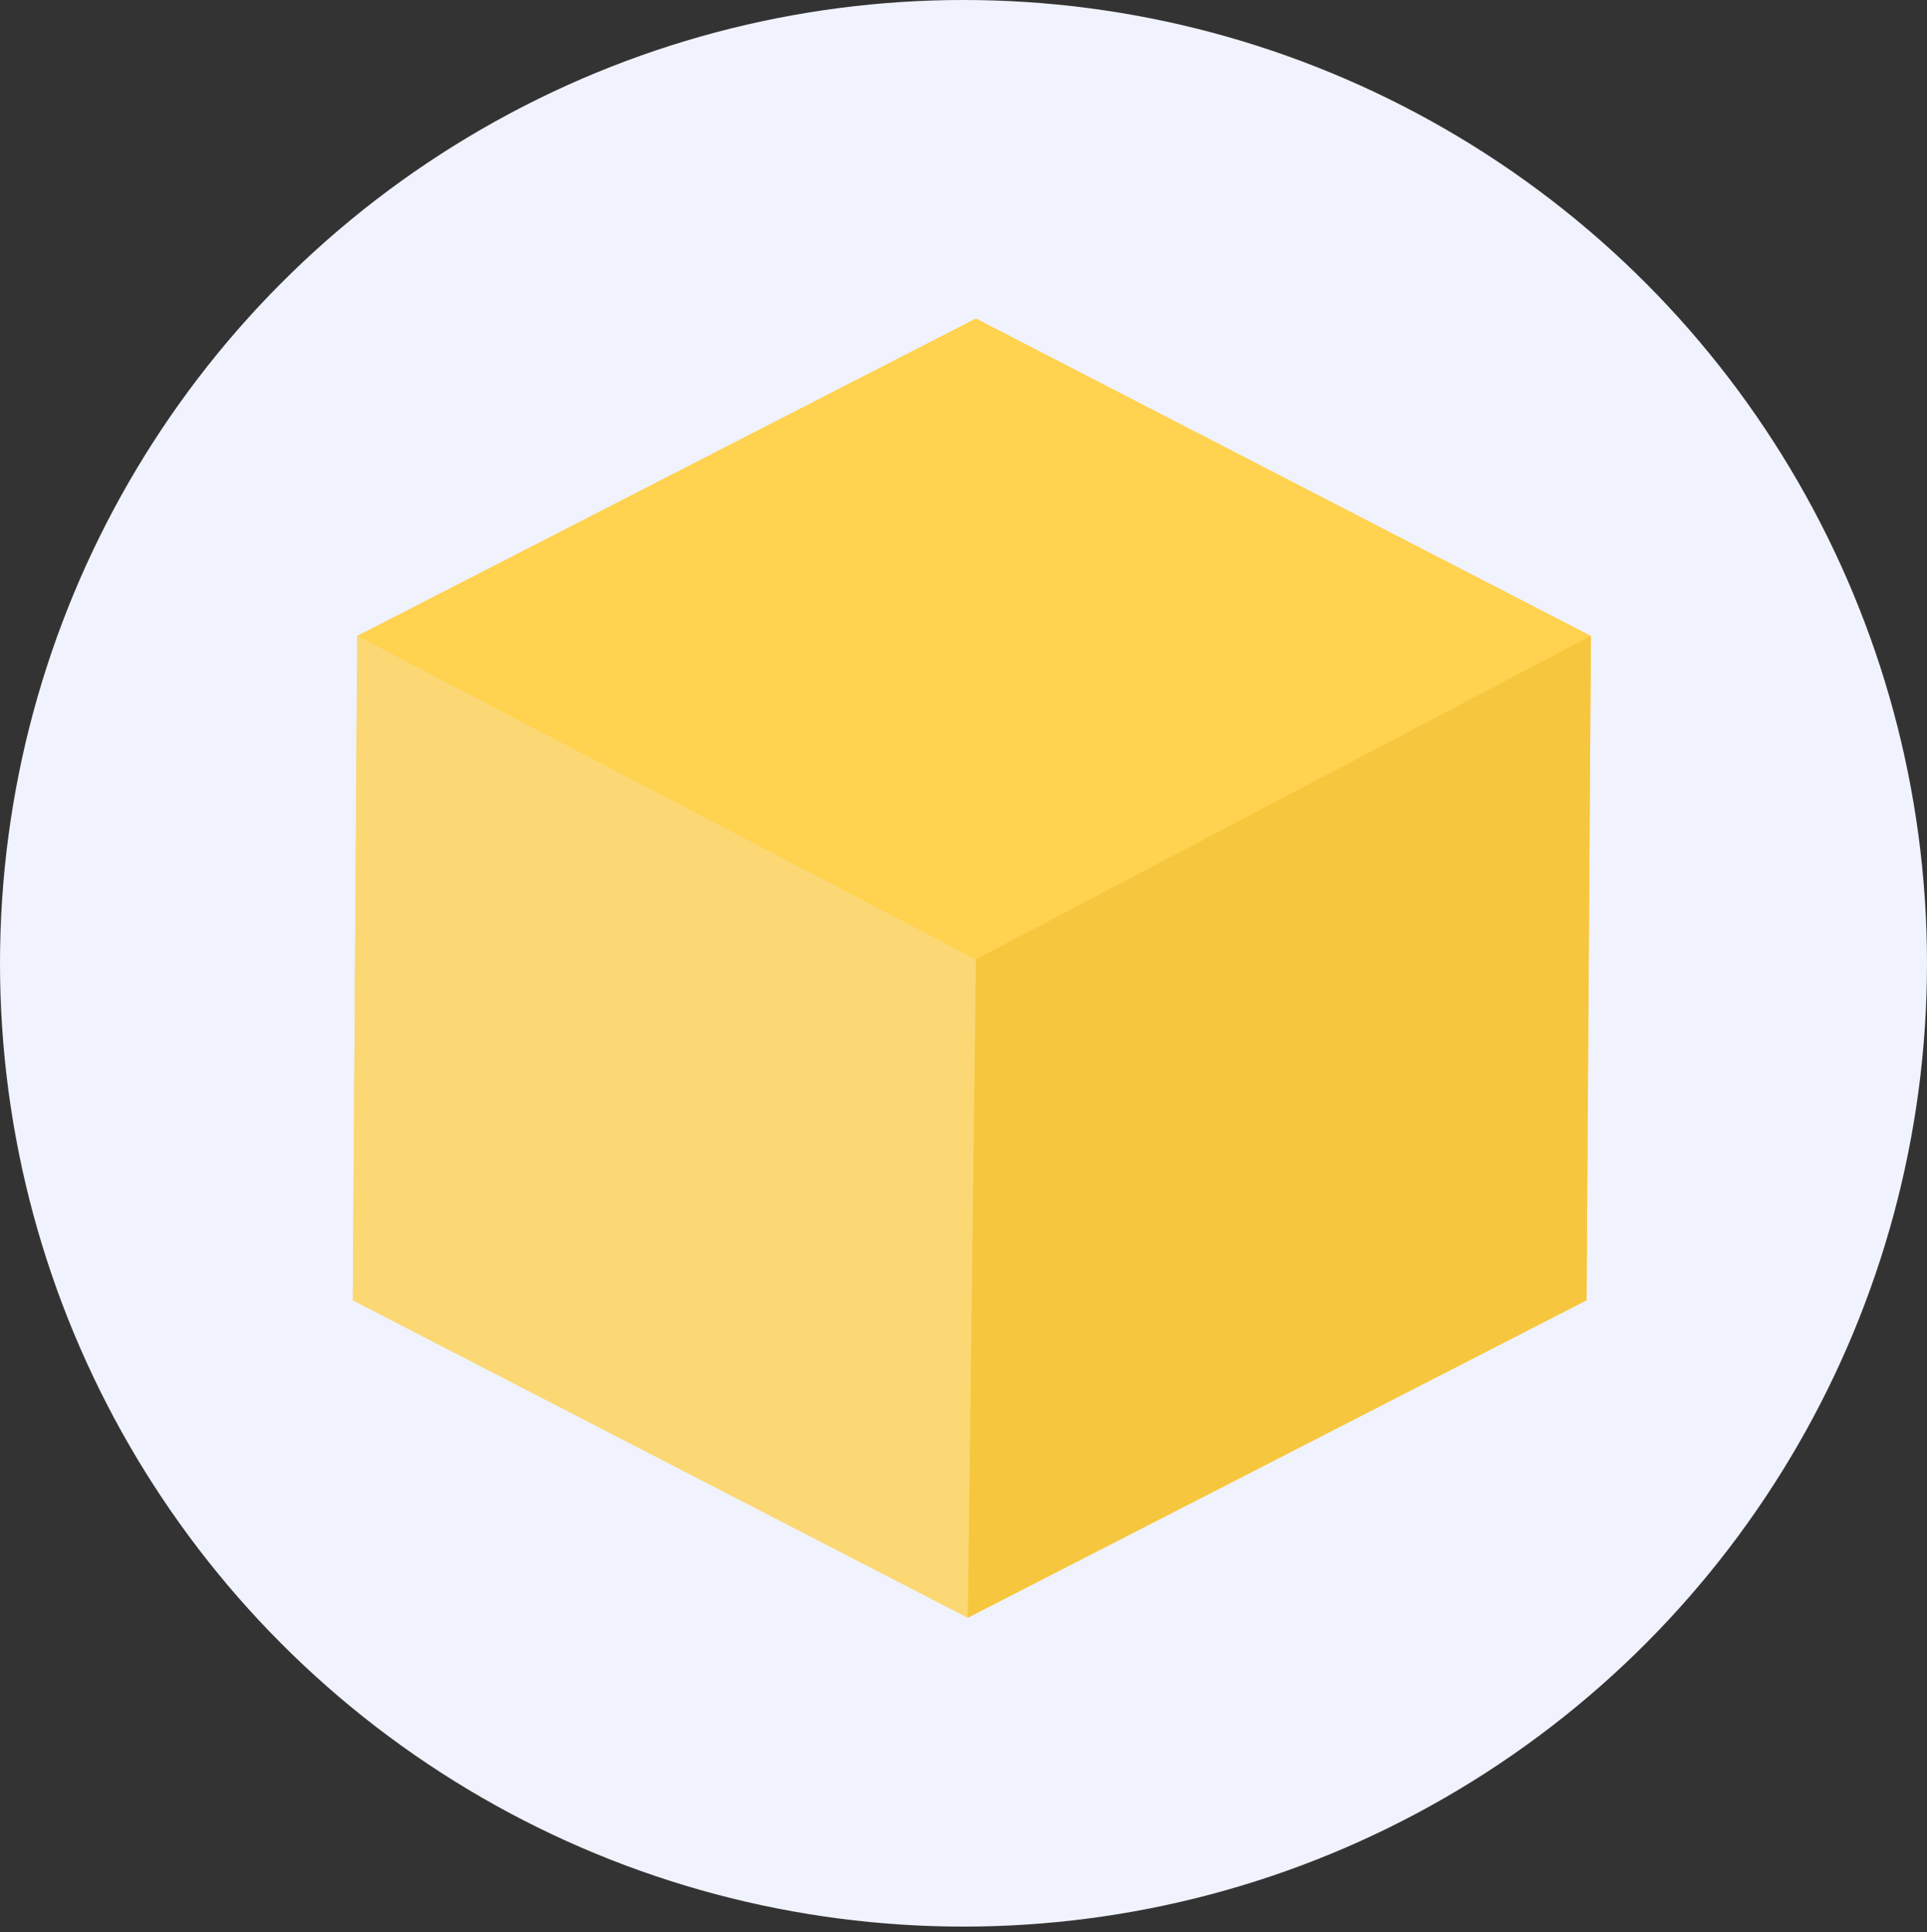 <?xml version="1.0" encoding="UTF-8"?>
<svg width="342px" height="343px" viewBox="0 0 342 343" version="1.1" xmlns="http://www.w3.org/2000/svg" xmlns:xlink="http://www.w3.org/1999/xlink">
    <rect x="0" y="0" width="342" height="343" fill="#333333" stroke="none"/>
    <!-- Generator: Sketch 64 (93537) - https://sketch.com -->
    <title>Artboard</title>
    <desc>Created with Sketch.</desc>
    <g id="Artboard" stroke="none" stroke-width="1" fill="none" fill-rule="evenodd" transform="translate(0, 0)">
        <circle id="Oval" fill="#F0F2FD" cx="171" cy="171" r="171"></circle>
        <g id="yellow_square" transform="translate(55, 52)">
            <g id="Group-20" transform="translate(-51.529, 4.533)">
                <path d="M59.156,174.286 L59.935,56.342 L169.732,2.59348099e-12 L278.876,56.342 L278.097,174.286 L168.3,230.628 L59.156,174.286 Z" id="Combined-Shape" fill="#FFD24F"></path>
                <polygon id="Rectangle" fill="#FBD874" transform="translate(114.012, 143.591) rotate(-45) translate(-114.012, -143.591) " points="137.468 43.659 53.518 126.506 90.855 243.523 174.506 161.896"></polygon>
                <polygon id="Rectangle" fill="#F6C73E" transform="translate(224.02, 143.917) rotate(-45) translate(-224.02, -143.917) " points="123.306 165.831 240.784 203.629 324.734 120.782 206.957 84.204"></polygon>
            </g>
        </g>
    </g>
</svg>